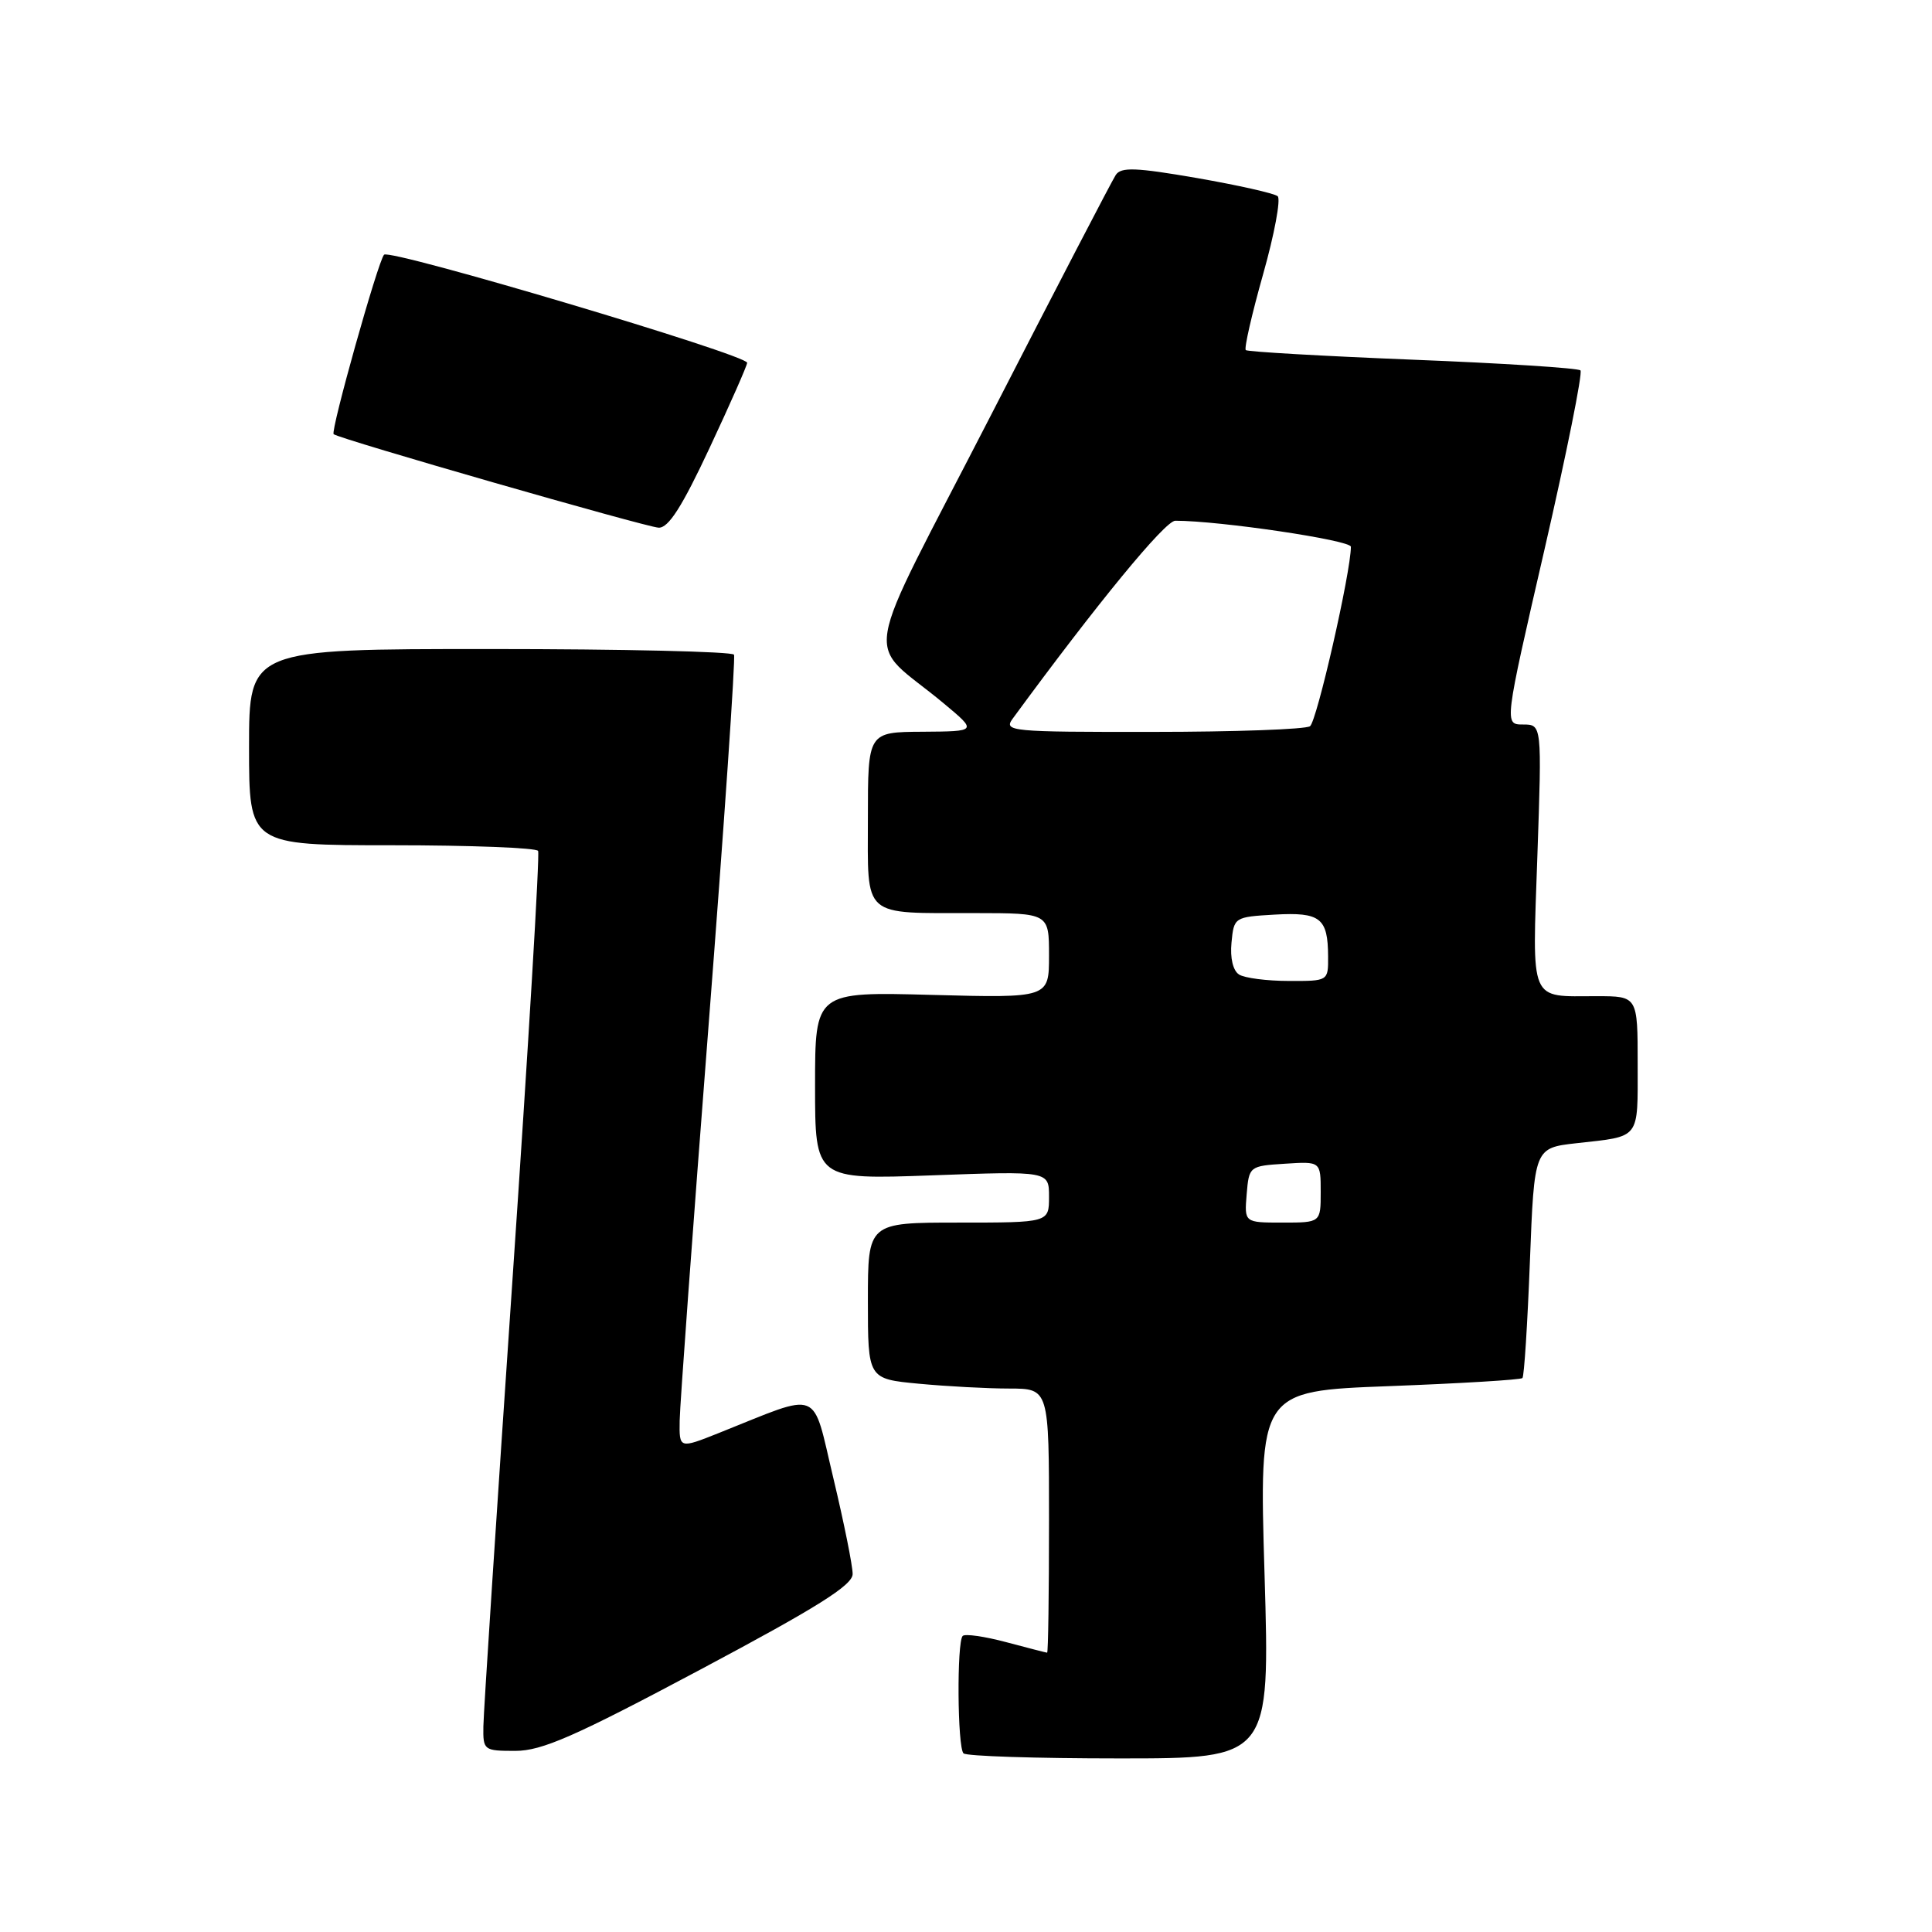 <?xml version="1.0" encoding="UTF-8" standalone="no"?>
<!DOCTYPE svg PUBLIC "-//W3C//DTD SVG 1.1//EN" "http://www.w3.org/Graphics/SVG/1.1/DTD/svg11.dtd" >
<svg xmlns="http://www.w3.org/2000/svg" xmlns:xlink="http://www.w3.org/1999/xlink" version="1.1" viewBox="0 0 256 256">
 <g >
 <path fill="currentColor"
d=" M 167.56 208.66 C 166.83 184.32 166.83 184.32 184.07 183.67 C 193.56 183.31 201.50 182.83 201.73 182.60 C 201.96 182.38 202.40 175.42 202.72 167.15 C 203.30 152.11 203.30 152.11 208.90 151.48 C 217.43 150.53 217.00 151.08 217.00 141.03 C 217.00 132.00 217.00 132.00 211.58 132.00 C 202.54 132.00 203.03 133.17 203.71 113.41 C 204.31 96.00 204.31 96.00 201.81 96.00 C 199.31 96.00 199.31 96.00 204.65 72.83 C 207.58 60.08 209.73 49.40 209.42 49.08 C 209.11 48.77 199.10 48.13 187.18 47.66 C 175.25 47.18 165.31 46.61 165.07 46.39 C 164.84 46.16 165.87 41.64 167.37 36.33 C 168.87 31.03 169.73 26.38 169.30 26.00 C 168.86 25.62 164.04 24.54 158.60 23.59 C 150.49 22.19 148.54 22.11 147.84 23.19 C 147.36 23.91 139.94 38.19 131.35 54.93 C 113.66 89.36 114.48 84.38 125.06 93.21 C 129.50 96.91 129.50 96.91 122.25 96.96 C 115.00 97.00 115.00 97.00 115.00 108.38 C 115.00 121.80 114.06 120.97 129.25 120.99 C 139.00 121.00 139.00 121.00 139.00 126.62 C 139.00 132.24 139.00 132.24 123.50 131.83 C 108.00 131.41 108.00 131.41 108.00 143.86 C 108.00 156.30 108.00 156.30 123.50 155.74 C 139.00 155.17 139.00 155.17 139.00 158.58 C 139.00 162.00 139.00 162.00 127.00 162.00 C 115.00 162.00 115.00 162.00 115.00 172.36 C 115.00 182.71 115.00 182.71 121.75 183.35 C 125.46 183.70 130.86 183.99 133.75 183.99 C 139.00 184.00 139.00 184.00 139.00 201.50 C 139.00 211.12 138.89 218.99 138.75 218.99 C 138.61 218.98 136.16 218.35 133.31 217.59 C 130.46 216.83 127.87 216.46 127.56 216.77 C 126.77 217.57 126.86 231.53 127.67 232.33 C 128.03 232.70 137.32 233.00 148.31 233.00 C 168.28 233.00 168.28 233.00 167.56 208.66 Z  M 92.76 221.25 C 108.28 212.99 112.97 210.05 112.98 208.57 C 112.99 207.51 111.84 201.80 110.43 195.89 C 107.54 183.80 109.01 184.39 95.25 189.88 C 90.00 191.97 90.00 191.97 90.06 188.24 C 90.09 186.18 91.81 162.68 93.88 136.00 C 95.95 109.33 97.47 87.16 97.26 86.75 C 97.05 86.34 82.51 86.00 64.94 86.00 C 33.00 86.00 33.00 86.00 33.00 99.00 C 33.00 112.00 33.00 112.00 51.94 112.00 C 62.36 112.00 71.07 112.34 71.30 112.75 C 71.54 113.16 70.01 138.70 67.91 169.50 C 65.81 200.30 64.07 226.96 64.05 228.75 C 64.00 231.92 64.11 232.00 68.28 232.00 C 71.80 232.00 76.14 230.10 92.76 221.25 Z  M 94.02 59.36 C 96.76 53.51 99.00 48.43 99.00 48.07 C 99.00 47.02 51.67 32.93 50.89 33.75 C 50.09 34.60 43.77 57.11 44.21 57.53 C 44.81 58.12 85.58 69.84 87.27 69.92 C 88.57 69.98 90.37 67.16 94.02 59.36 Z  M 165.19 158.25 C 165.50 154.54 165.55 154.50 170.25 154.20 C 175.00 153.89 175.00 153.89 175.00 157.95 C 175.00 162.00 175.00 162.00 169.94 162.00 C 164.88 162.00 164.88 162.00 165.19 158.25 Z  M 164.18 129.13 C 163.38 128.62 162.98 126.94 163.18 124.90 C 163.50 121.54 163.56 121.50 168.91 121.19 C 174.96 120.85 175.96 121.63 175.98 126.75 C 176.00 130.00 176.00 130.00 170.75 129.98 C 167.86 129.98 164.90 129.59 164.18 129.13 Z  M 134.19 95.22 C 145.34 80.01 154.38 69.00 155.73 69.00 C 161.62 69.00 179.00 71.58 179.00 72.45 C 179.00 75.79 174.48 95.62 173.58 96.23 C 172.99 96.64 163.59 96.98 152.69 96.98 C 133.86 97.00 132.95 96.91 134.19 95.22 Z "/>
</g>
</svg>
